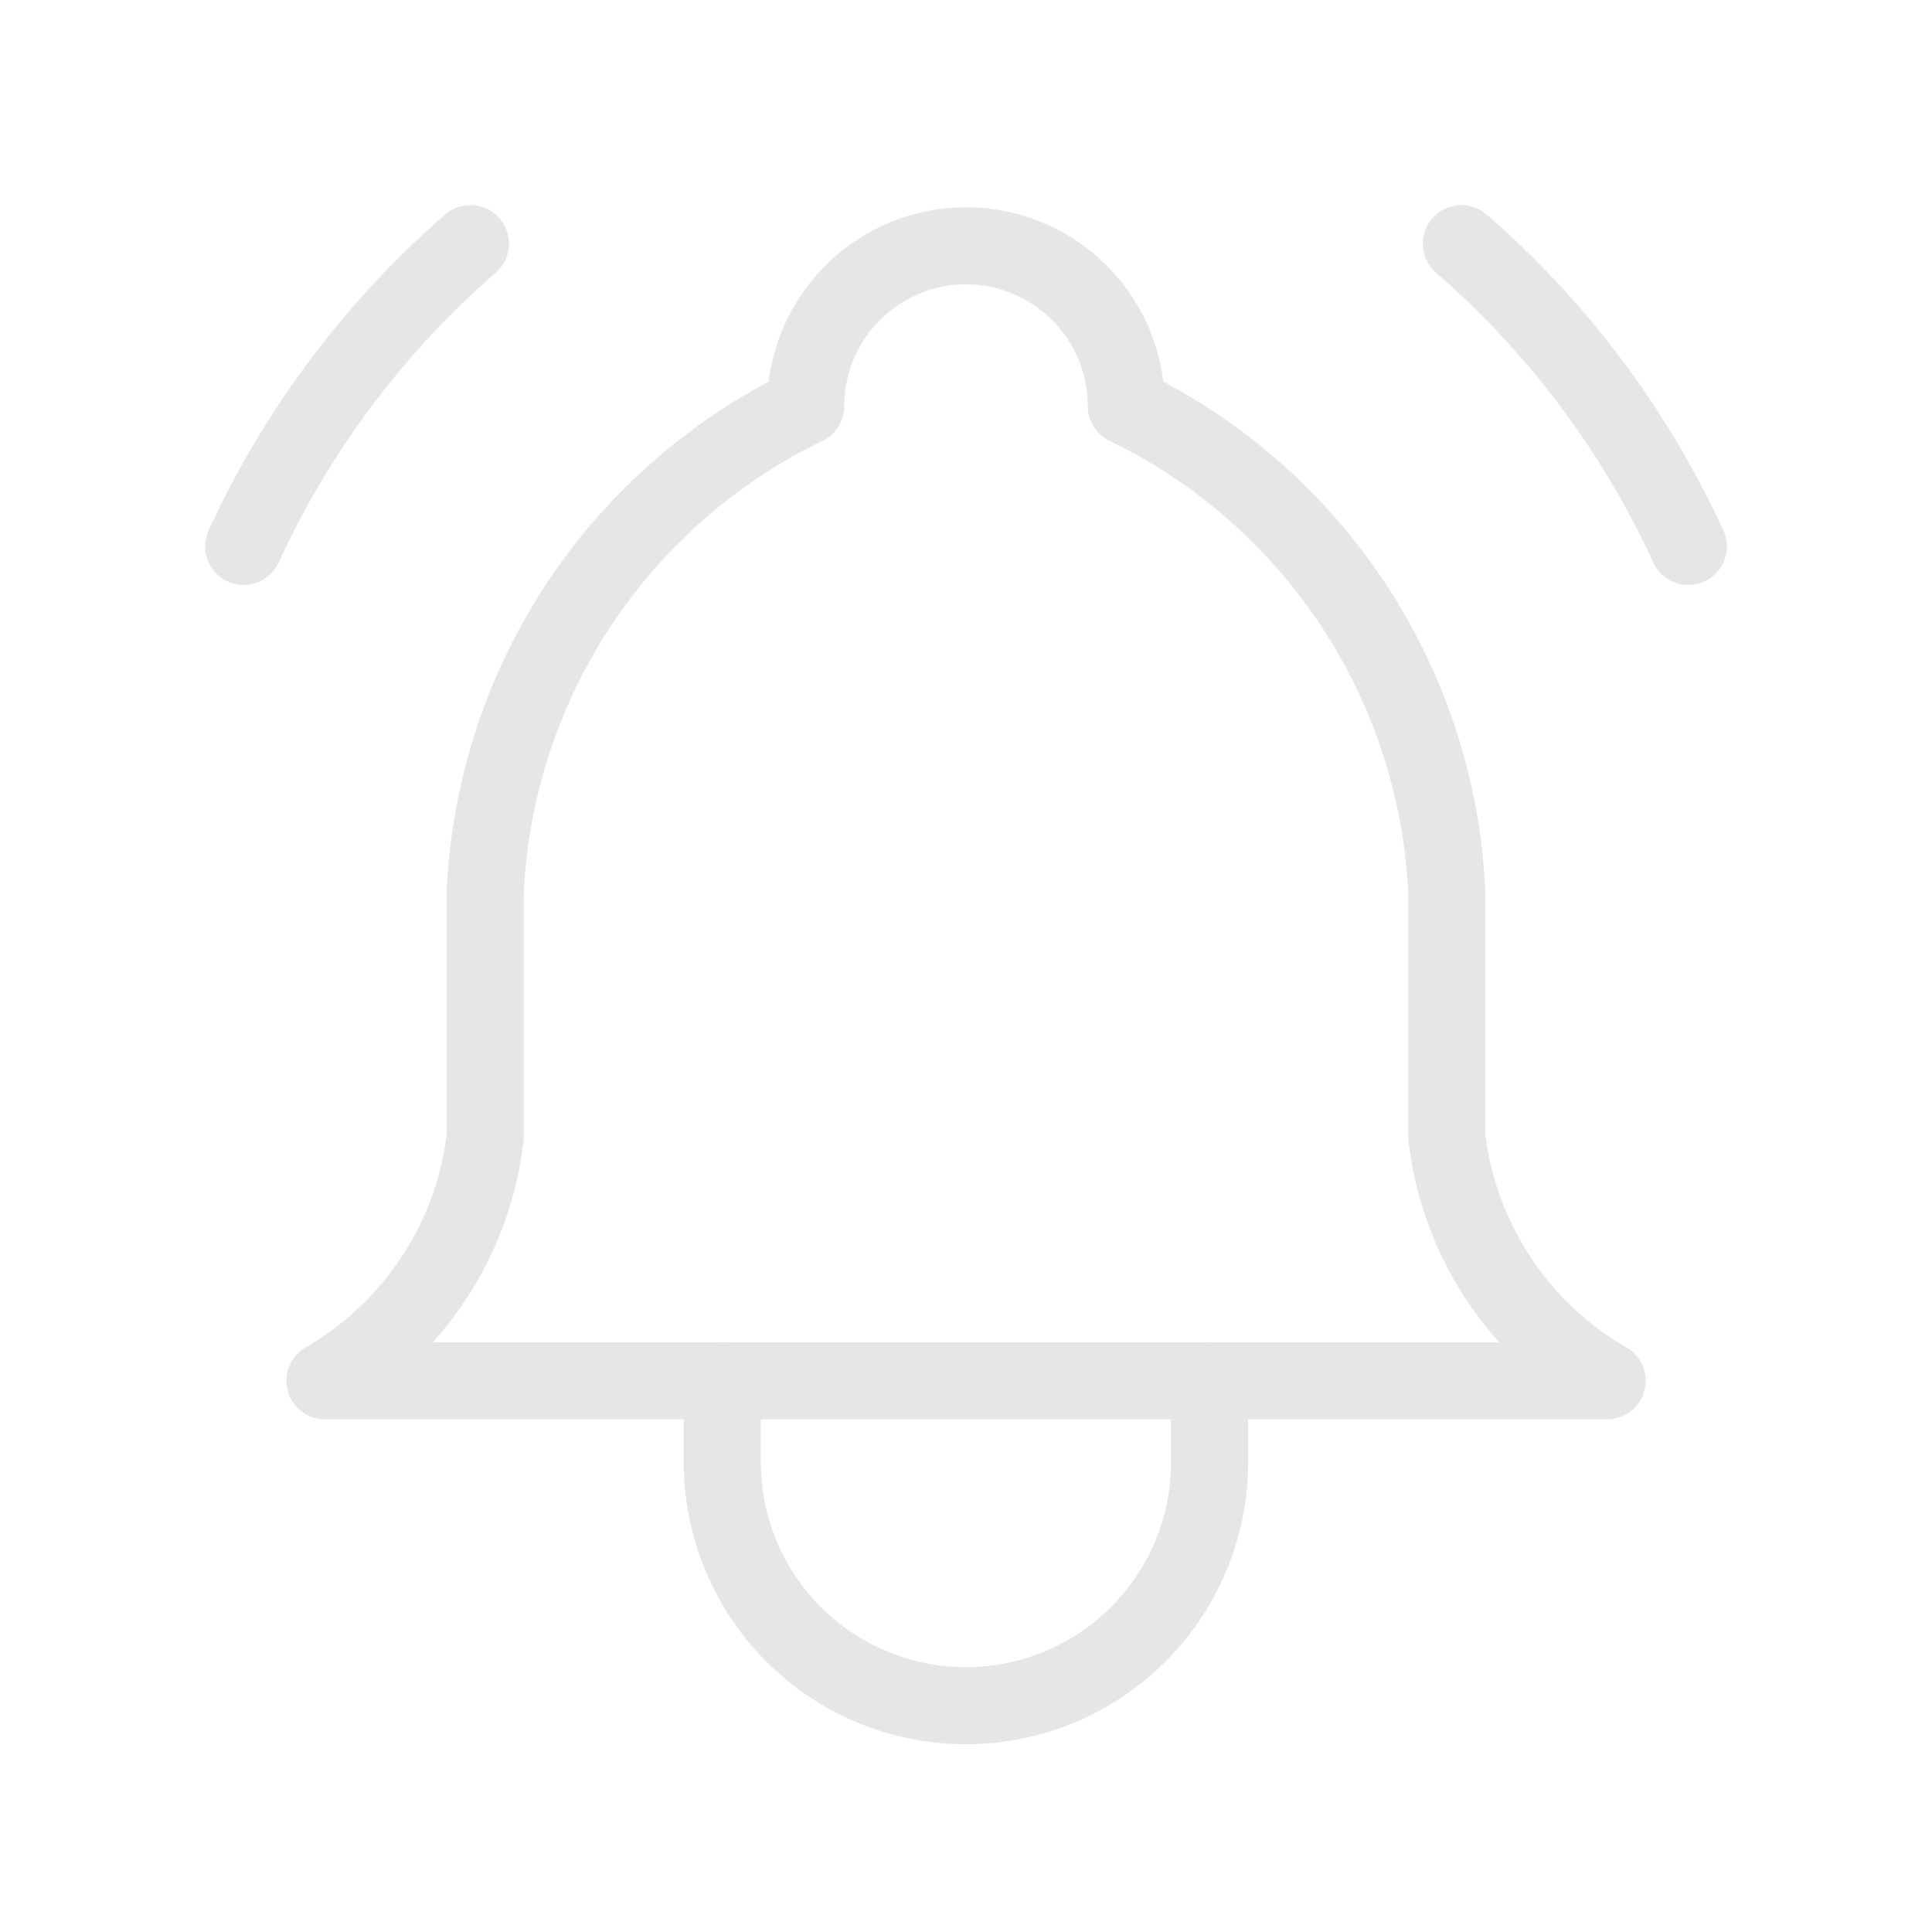 <svg xmlns="http://www.w3.org/2000/svg" width="75.205" height="75.205" viewBox="0 0 75.205 75.205">
  <g id="bell-ringing" transform="translate(0 0)">
    <path id="Path_102" data-name="Path 102" d="M0,0H75.2V75.2H0Z" transform="translate(0 0)" fill="none"/>
    <path id="Path_103" data-name="Path 103" d="M22.717,9.323a6.239,6.239,0,1,1,12.478,0,22.14,22.14,0,0,1,12.478,18.97v9.485a12.654,12.654,0,0,0,6.239,9.485H4a12.654,12.654,0,0,0,6.239-9.485V28.293A22.14,22.14,0,0,1,22.717,9.323" transform="translate(8.647 6.485)" fill="none" stroke="#e6e6e6" stroke-linecap="round" stroke-linejoin="round" stroke-width="3"/>
    <path id="Path_104" data-name="Path 104" d="M9,17v3.162a9.485,9.485,0,0,0,18.97,0V17" transform="translate(19.115 36.749)" fill="none" stroke="#e6e6e6" stroke-linecap="round" stroke-linejoin="round" stroke-width="3"/>
    <path id="Path_105" data-name="Path 105" d="M27.04,14.784A34.937,34.937,0,0,0,18.206,3" transform="translate(38.68 6.485)" fill="none" stroke="#e6e6e6" stroke-linecap="round" stroke-linejoin="round" stroke-width="3"/>
    <path id="Path_106" data-name="Path 106" d="M3,14.784A34.937,34.937,0,0,1,11.827,3" transform="translate(6.485 6.485)" fill="none" stroke="#e6e6e6" stroke-linecap="round" stroke-linejoin="round" stroke-width="3"/>
  </g>
</svg>
